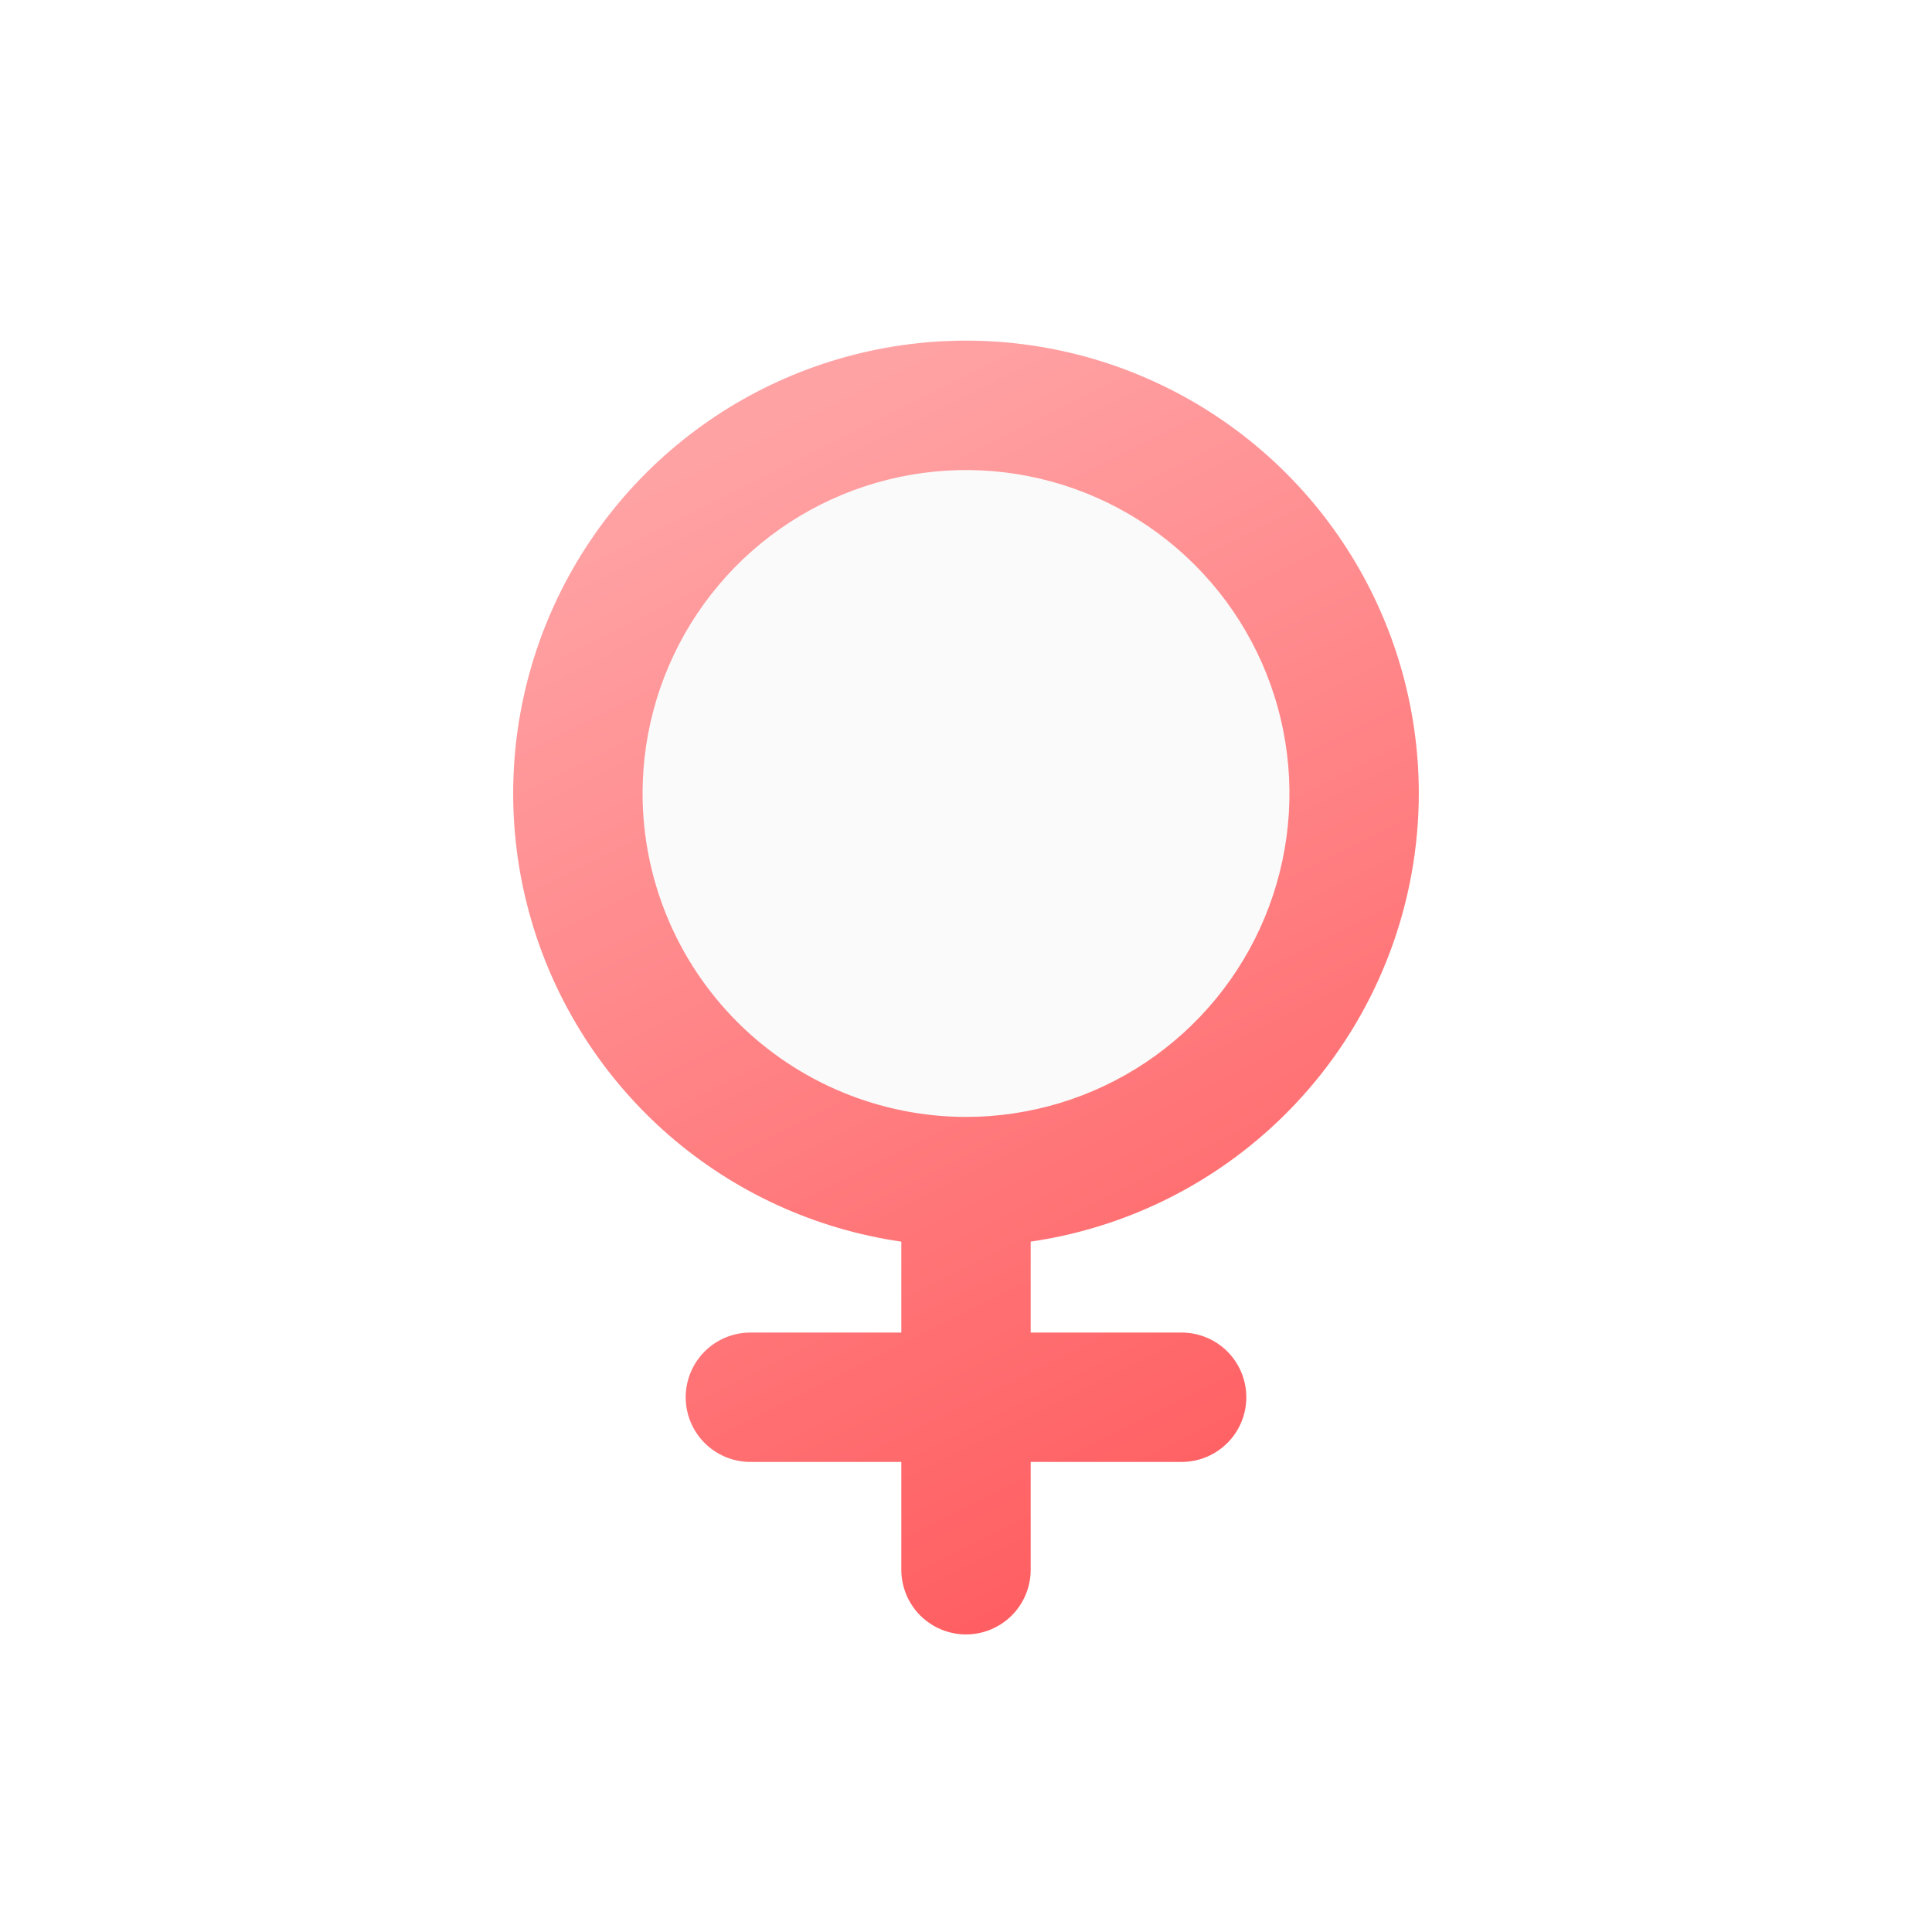 <svg width="56" height="56" viewBox="0 0 56 56" fill="none" xmlns="http://www.w3.org/2000/svg">
<g clip-path="url(#clip0_223_71)">
<circle cx="28" cy="23" r="12" fill="#FAFAFA"/>
<g filter="url(#filter0_d_223_71)">
<path d="M41.125 23C41.125 20.484 40.402 18.021 39.043 15.905C37.683 13.788 35.743 12.107 33.455 11.061C31.167 10.015 28.626 9.649 26.136 10.007C23.645 10.364 21.31 11.43 19.408 13.077C17.506 14.724 16.118 16.882 15.408 19.296C14.698 21.71 14.697 24.277 15.405 26.691C16.113 29.105 17.5 31.265 19.4 32.914C21.301 34.562 23.635 35.63 26.125 35.989V38.625H21.75C21.253 38.625 20.776 38.822 20.424 39.174C20.073 39.526 19.875 40.003 19.875 40.5C19.875 40.997 20.073 41.474 20.424 41.826C20.776 42.177 21.253 42.375 21.75 42.375H26.125V45.5C26.125 45.997 26.323 46.474 26.674 46.826C27.026 47.177 27.503 47.375 28 47.375C28.497 47.375 28.974 47.177 29.326 46.826C29.677 46.474 29.875 45.997 29.875 45.5V42.375H34.25C34.747 42.375 35.224 42.177 35.576 41.826C35.928 41.474 36.125 40.997 36.125 40.5C36.125 40.003 35.928 39.526 35.576 39.174C35.224 38.822 34.747 38.625 34.25 38.625H29.875V35.989C32.997 35.535 35.851 33.972 37.917 31.587C39.982 29.203 41.121 26.155 41.125 23ZM18.625 23C18.625 21.146 19.175 19.333 20.205 17.791C21.235 16.25 22.699 15.048 24.412 14.339C26.125 13.629 28.01 13.443 29.829 13.805C31.648 14.167 33.318 15.06 34.629 16.371C35.94 17.682 36.833 19.352 37.195 21.171C37.557 22.99 37.371 24.875 36.661 26.588C35.952 28.301 34.75 29.765 33.209 30.795C31.667 31.825 29.854 32.375 28 32.375C25.515 32.372 23.132 31.383 21.374 29.626C19.616 27.868 18.628 25.485 18.625 23Z" fill="url(#paint0_linear_223_71)"/>
</g>
</g>
<defs>
<filter id="filter0_d_223_71" x="12.875" y="7.874" width="30.25" height="41.501" filterUnits="userSpaceOnUse" color-interpolation-filters="sRGB">
<feFlood flood-opacity="0" result="BackgroundImageFix"/>
<feColorMatrix in="SourceAlpha" type="matrix" values="0 0 0 0 0 0 0 0 0 0 0 0 0 0 0 0 0 0 127 0" result="hardAlpha"/>
<feOffset/>
<feGaussianBlur stdDeviation="1"/>
<feComposite in2="hardAlpha" operator="out"/>
<feColorMatrix type="matrix" values="0 0 0 0 1 0 0 0 0 0.635 0 0 0 0 0.643 0 0 0 0.25 0"/>
<feBlend mode="normal" in2="BackgroundImageFix" result="effect1_dropShadow_223_71"/>
<feBlend mode="normal" in="SourceGraphic" in2="effect1_dropShadow_223_71" result="shape"/>
</filter>
<linearGradient id="paint0_linear_223_71" x1="19" y1="14" x2="35.5" y2="47" gradientUnits="userSpaceOnUse">
<stop stop-color="#FFA2A4"/>
<stop offset="1" stop-color="#FF595C"/>
</linearGradient>
<clipPath id="clip0_223_71">
<rect width="40" height="40" fill="white" transform="translate(8 8)"/>
</clipPath>
</defs>
</svg>
